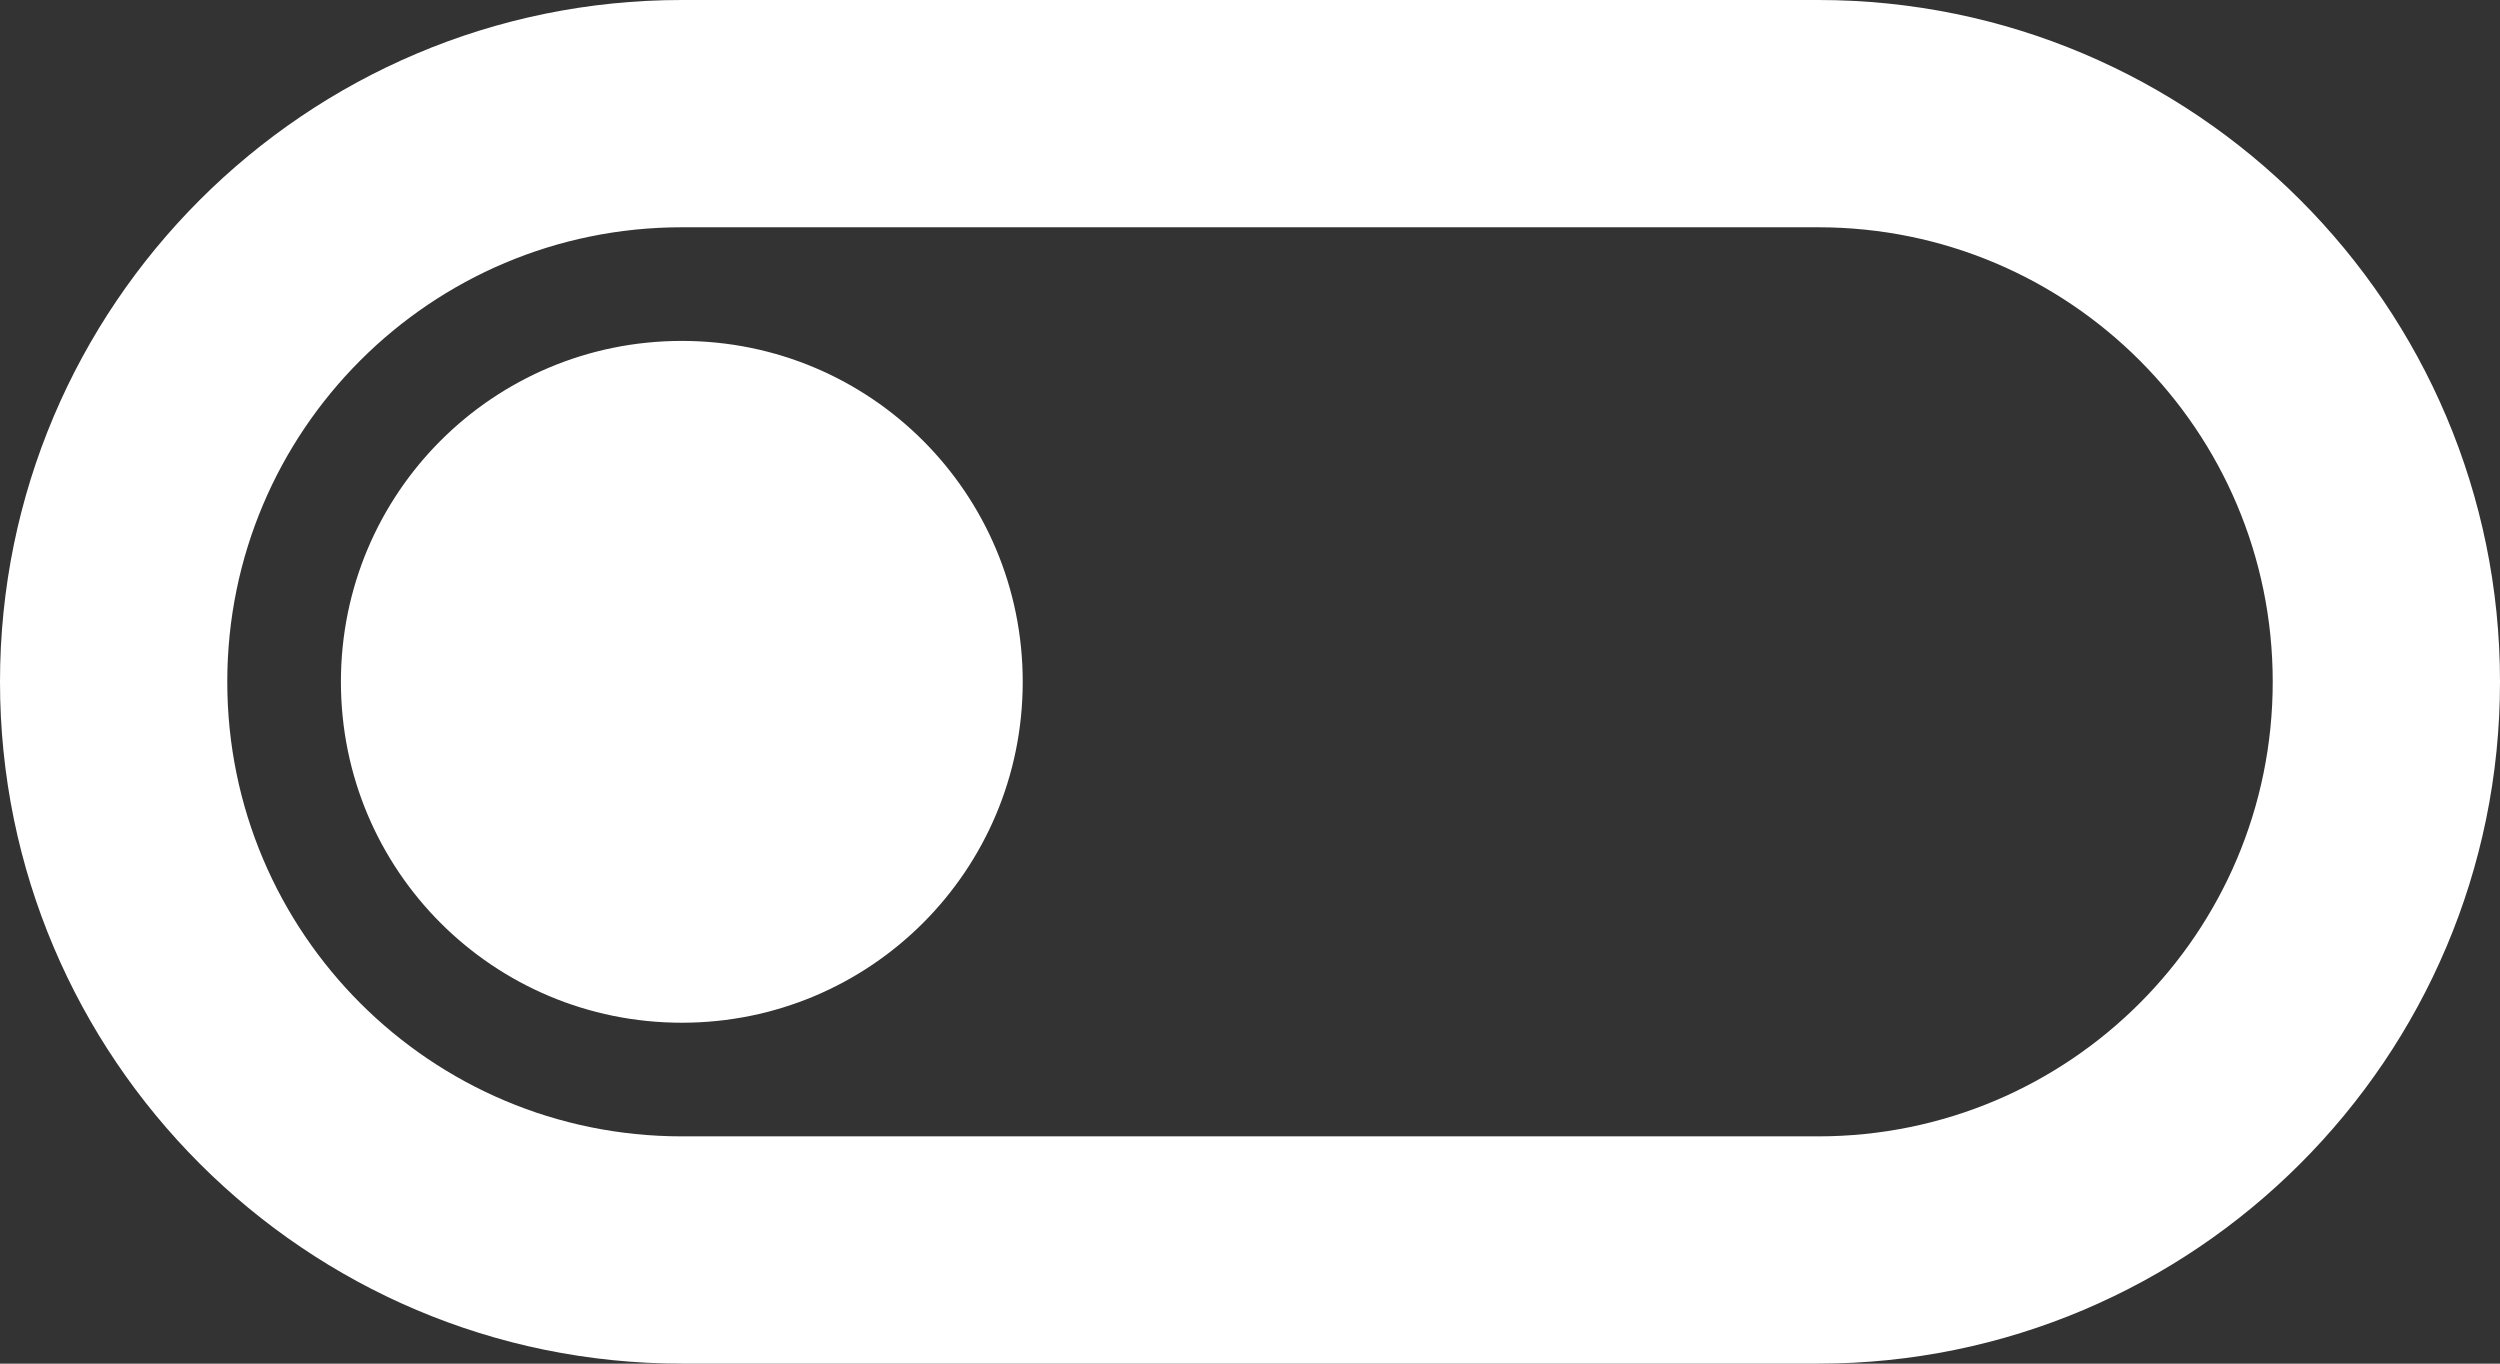 <svg width="44" height="24" viewBox="0 0 44 24" fill="none" xmlns="http://www.w3.org/2000/svg">
<rect x="0" y="0" width="44" height="24" fill="#333333" stroke="none"/>
<path d="M32 0H12C5.38 0 0 5.38 0 12C0 18.62 5.38 24 12 24H32C38.62 24 44 18.62 44 12C44 5.38 38.62 0 32 0ZM32 20H12C7.58 20 4 16.42 4 12C4 7.58 7.58 4 12 4H32C36.42 4 40 7.58 40 12C40 16.42 36.42 20 32 20ZM12 6C8.68 6 6 8.68 6 12C6 15.32 8.68 18 12 18C15.32 18 18 15.32 18 12C18 8.68 15.32 6 12 6Z" fill="white"/>
</svg>
